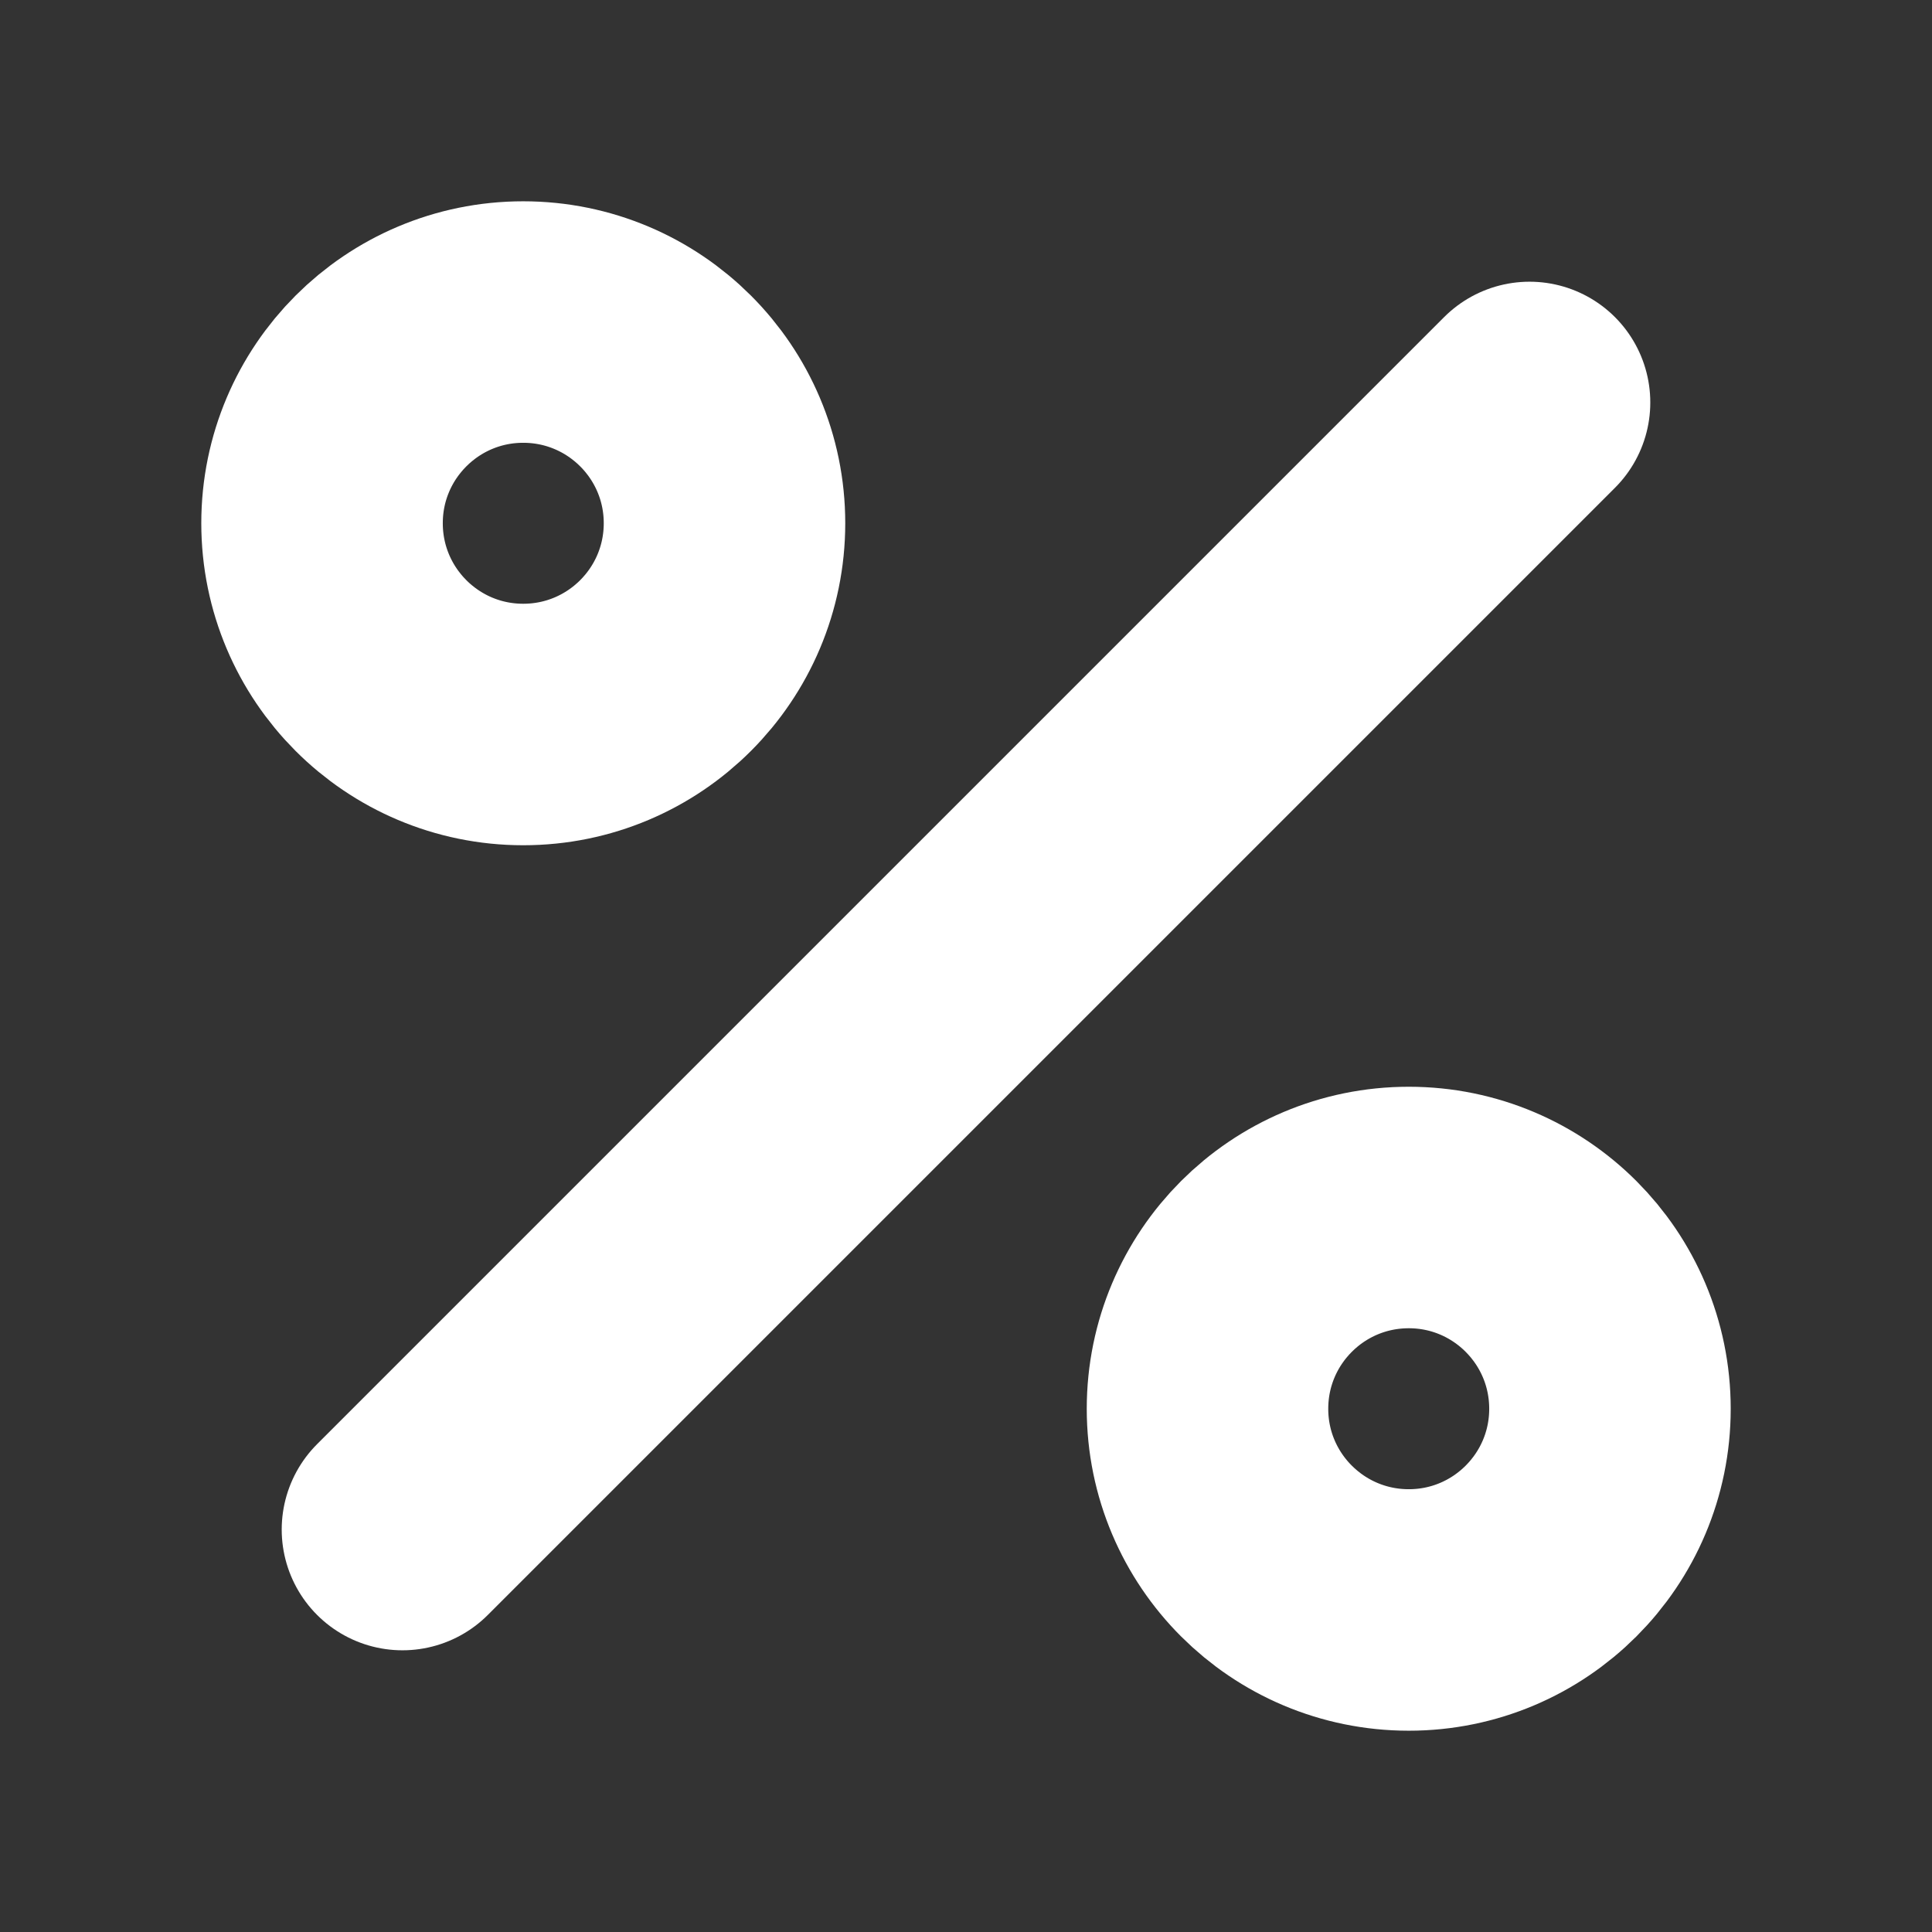 <svg width="16" height="16" viewBox="0 0 16 16" fill="none" xmlns="http://www.w3.org/2000/svg">
<rect x="0" y="0" width="16" height="16" fill="#333333" stroke="none"/>
<path d="M12.667 3.333L3.333 12.667" stroke="white" stroke-width="2" stroke-linecap="round" stroke-linejoin="round"/>
<path d="M4.333 6C5.254 6 6 5.254 6 4.333C6 3.413 5.254 2.667 4.333 2.667C3.413 2.667 2.667 3.413 2.667 4.333C2.667 5.254 3.413 6 4.333 6Z" stroke="white" stroke-width="2" stroke-linecap="round" stroke-linejoin="round"/>
<path d="M11.667 13.333C12.587 13.333 13.333 12.587 13.333 11.667C13.333 10.746 12.587 10 11.667 10C10.746 10 10 10.746 10 11.667C10 12.587 10.746 13.333 11.667 13.333Z" stroke="white" stroke-width="2" stroke-linecap="round" stroke-linejoin="round"/>
</svg>
